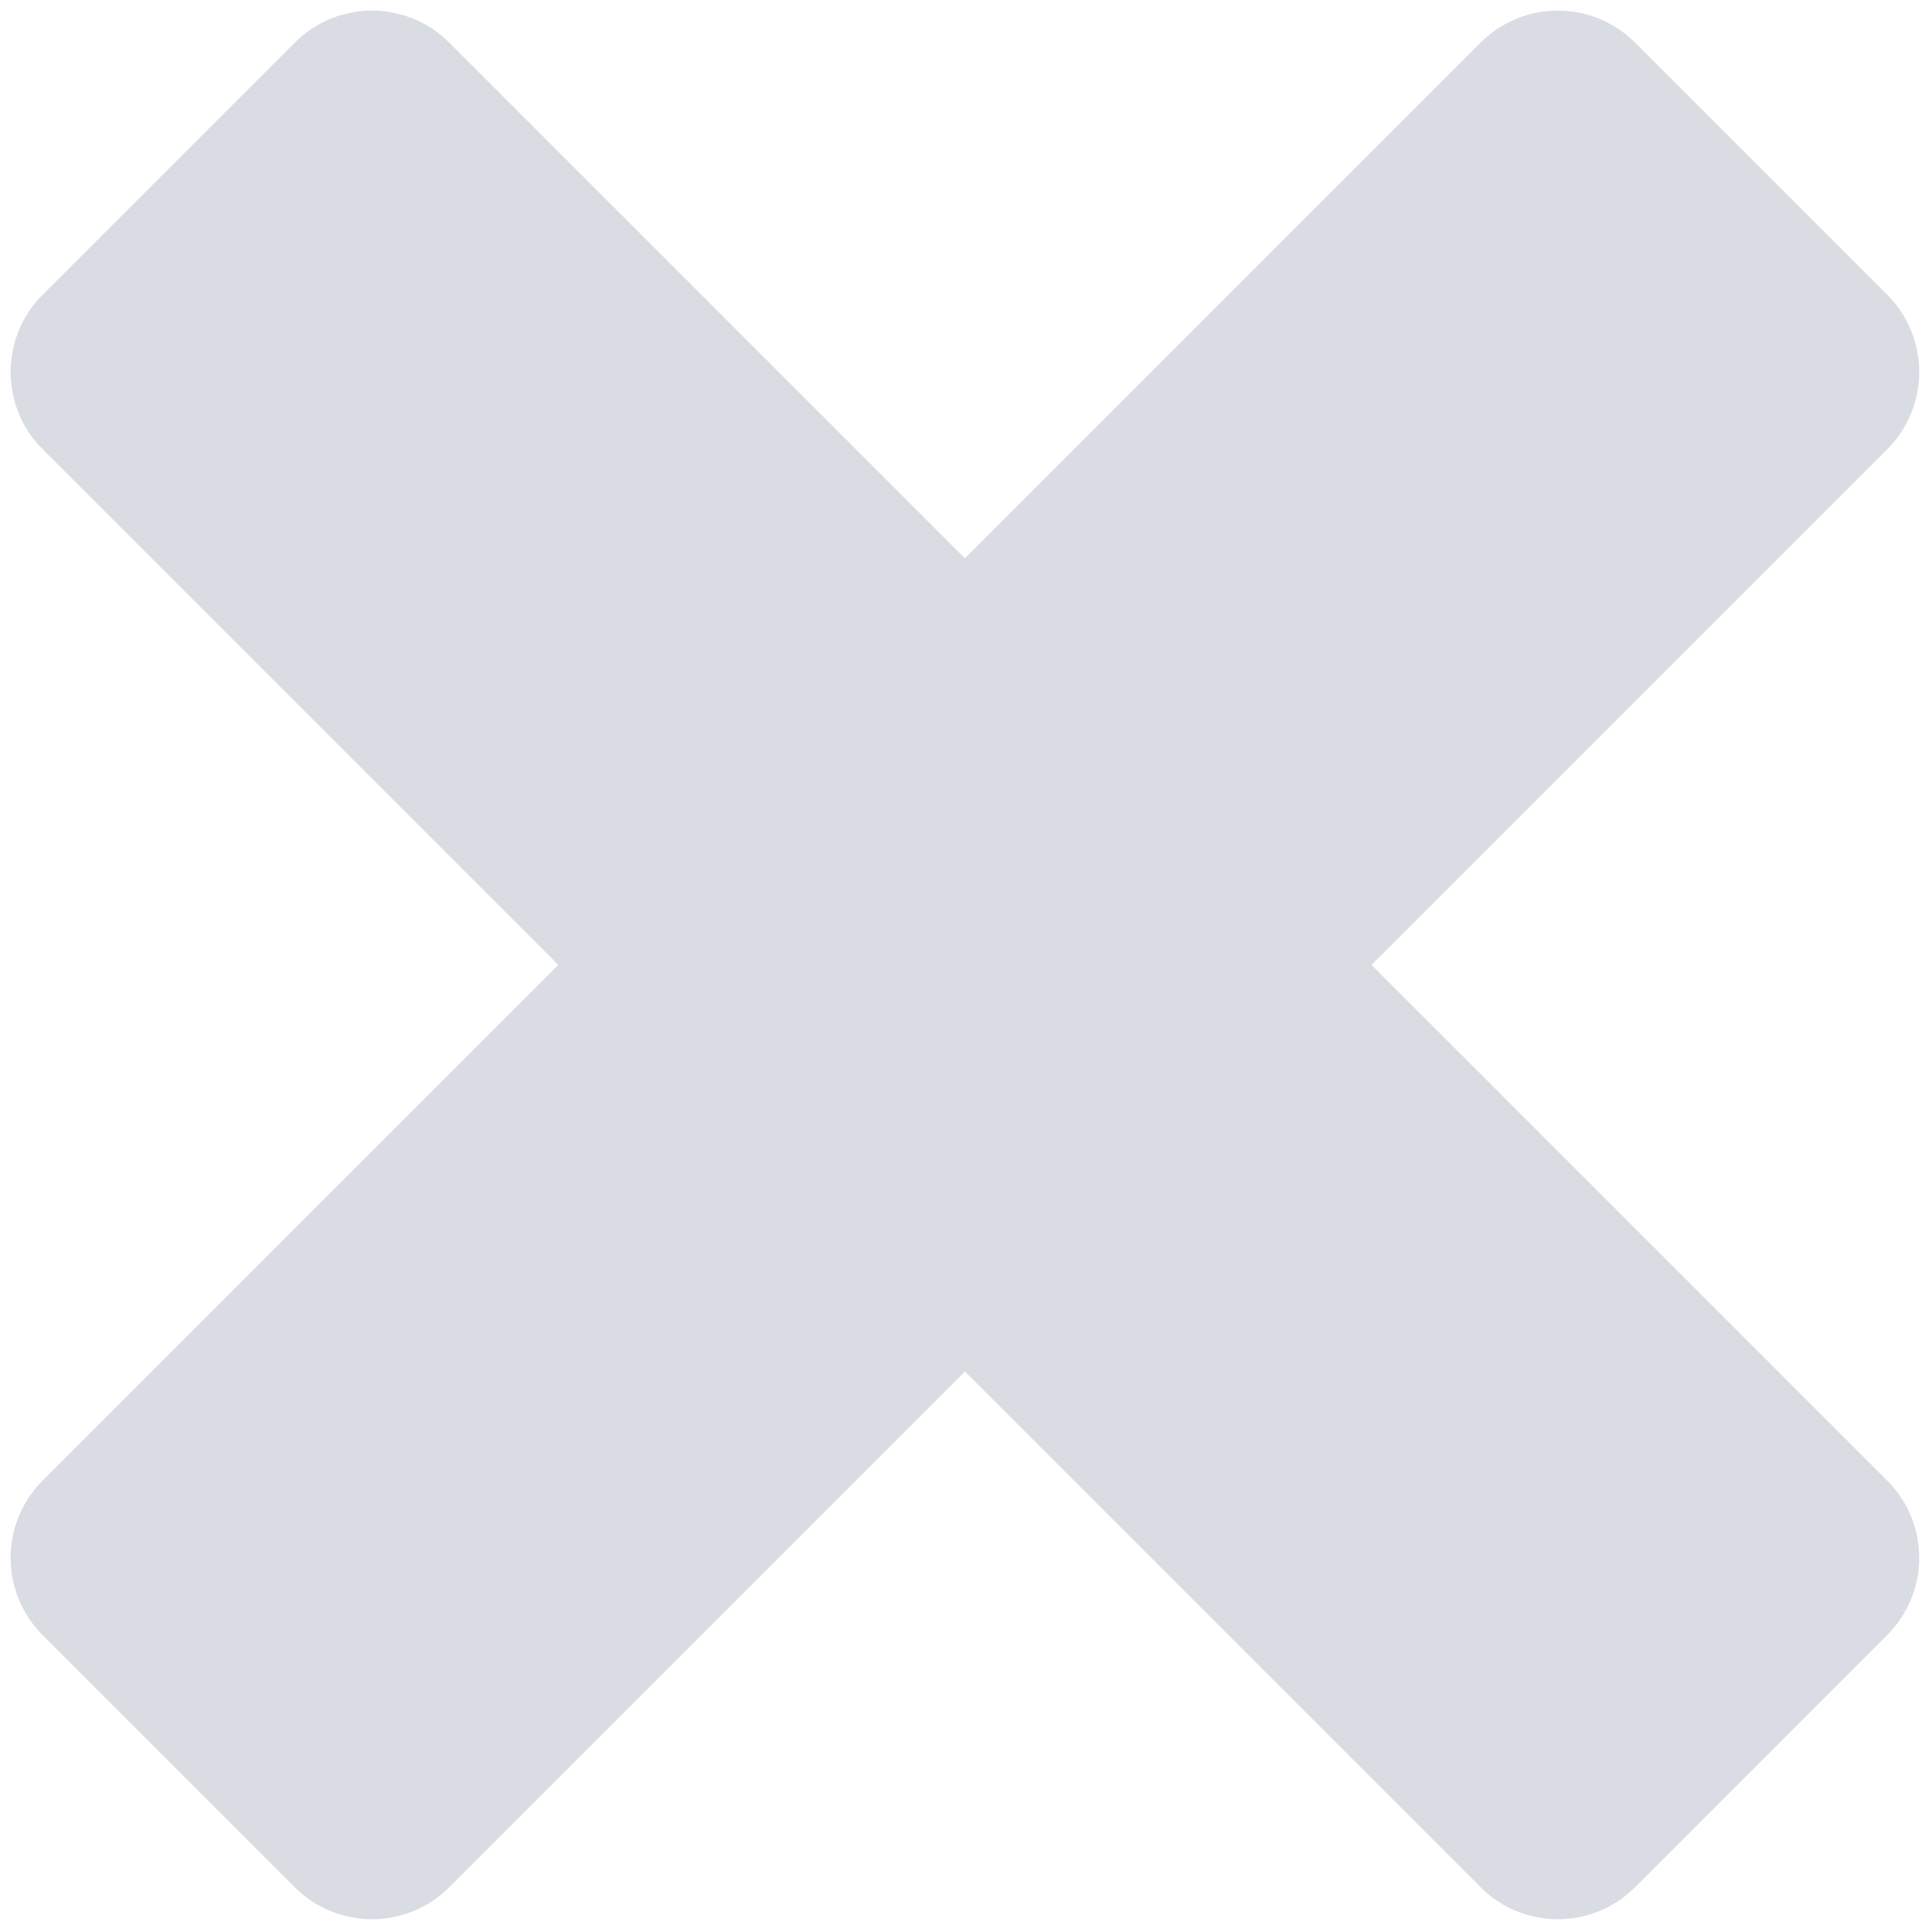 <svg xmlns="http://www.w3.org/2000/svg" xmlns:xlink="http://www.w3.org/1999/xlink" version="1.1" width="256" height="256" viewBox="0 0 256 256" xml:space="preserve">

<defs>
</defs>
<g 
style="stroke: none; 
stroke-width: 0; 
stroke-dasharray: none; 
stroke-linecap: butt; 
stroke-linejoin: miter; 
stroke-miterlimit: 10; 
fill: none; 
fill-rule: nonzero; 
opacity: 1;" 
transform="translate(1.407 1.407) 
scale(2.81 2.81)">
	<path d="M 13.4 88.492 L 1.508 76.6 c -2.011 -2.011 -2.011 -5.271 0 -7.282 L 69.318 1.508 c 2.011 -2.011 5.271 -2.011 7.282 0 L 88.492 13.4 c 2.011 2.011 2.011 5.271 0 7.282 L 20.682 88.492 C 18.671 90.503 15.411 90.503 13.4 88.492 z" 
	style="stroke: none; 
	stroke-width: 1; 
	stroke-dasharray: none; 
	stroke-linecap: butt; 
	stroke-linejoin: miter; 
	stroke-miterlimit: 10; 
	fill: #d9dce3; 
	fill-rule: nonzero; 
	opacity: 1;"
	transform=" matrix(1 0 0 1 0 0) " 
	stroke-linecap="round"/>

	<path d="M 69.318 88.492 L 1.508 20.682 c -2.011 -2.011 -2.011 -5.271 0 -7.282 L 13.4 1.508 c 2.011 -2.011 5.271 -2.011 7.282 0 l 67.809 67.809 c 2.011 2.011 2.011 5.271 0 7.282 L 76.6 88.492 C 74.589 90.503 71.329 90.503 69.318 88.492 z" 
	style="stroke: none; 
	stroke-width: 1; 
	stroke-dasharray: none; 
	stroke-linecap: butt; 
	stroke-linejoin: miter; 
	stroke-miterlimit: 10; 
	fill: #d9dce3; 
	fill-rule: nonzero; 
	opacity: 1;" 
	transform=" matrix(1 0 0 1 0 0) " 
	stroke-linecap="round"/>
</g>
</svg>